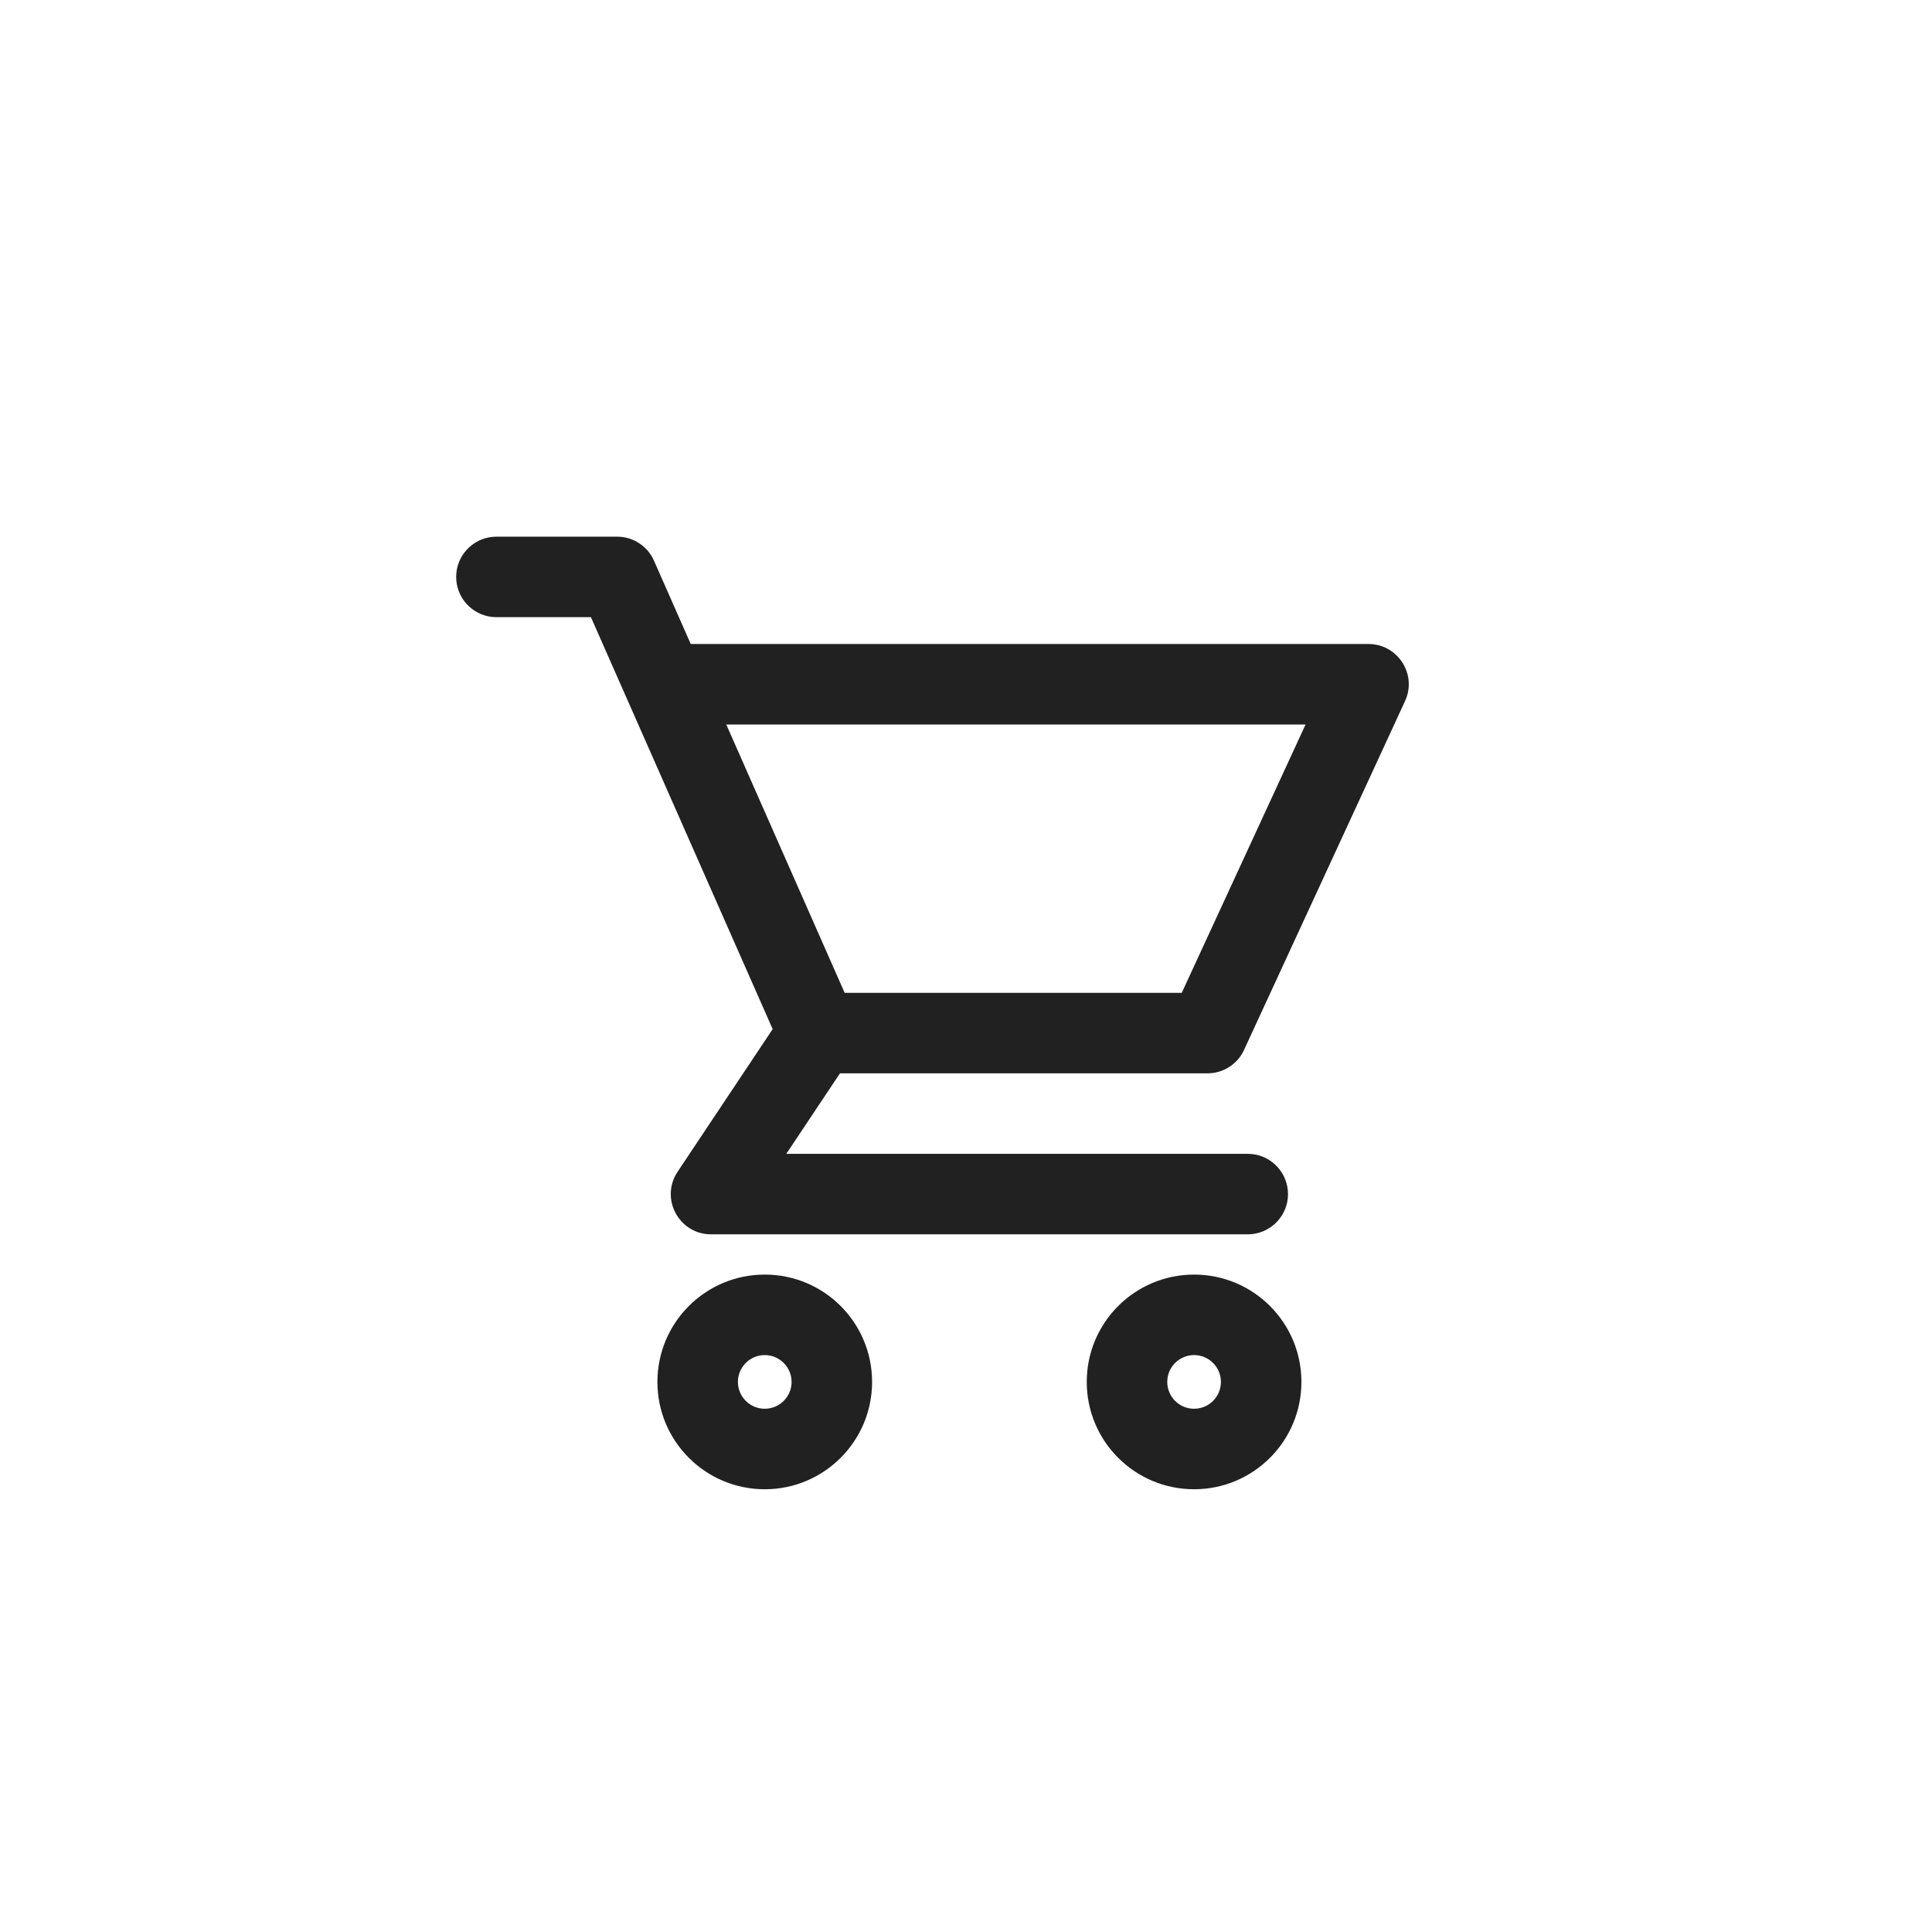 <svg xmlns="http://www.w3.org/2000/svg" width="72" height="72" viewBox="0 0 72 72">
    <g fill="none" fill-rule="evenodd">
        <g fill="#212121">
            <path d="M28.5 47.5c2.21 0 4 1.79 4 4s-1.79 4-4 4-4-1.79-4-4 1.79-4 4-4zm16 0c2.21 0 4 1.79 4 4s-1.79 4-4 4-4-1.79-4-4 1.79-4 4-4zm-16 3c-.552 0-1 .448-1 1s.448 1 1 1 1-.448 1-1-.448-1-1-1zm16 0c-.552 0-1 .448-1 1s.448 1 1 1 1-.448 1-1-.448-1-1-1zM23 20c.545 0 1.042.295 1.306.763l.066.132L25.742 24H51c1.05 0 1.762 1.046 1.411 2.009l-.05.12-6 13c-.224.487-.69.813-1.216.864L45 40H31.303l-2 3H46.5c.78 0 1.42.595 1.493 1.356L48 44.5c0 .78-.595 1.42-1.356 1.493L46.5 46h-20c-1.154 0-1.859-1.238-1.316-2.22l.068-.112 3.543-5.316L22.022 23H18.5c-.78 0-1.42-.595-1.493-1.356L17 21.5c0-.78.595-1.42 1.356-1.493L18.5 20H23zm25.655 7H27.066l4.412 10H44.04l4.615-10z"/>
        </g>
    </g>
</svg>
